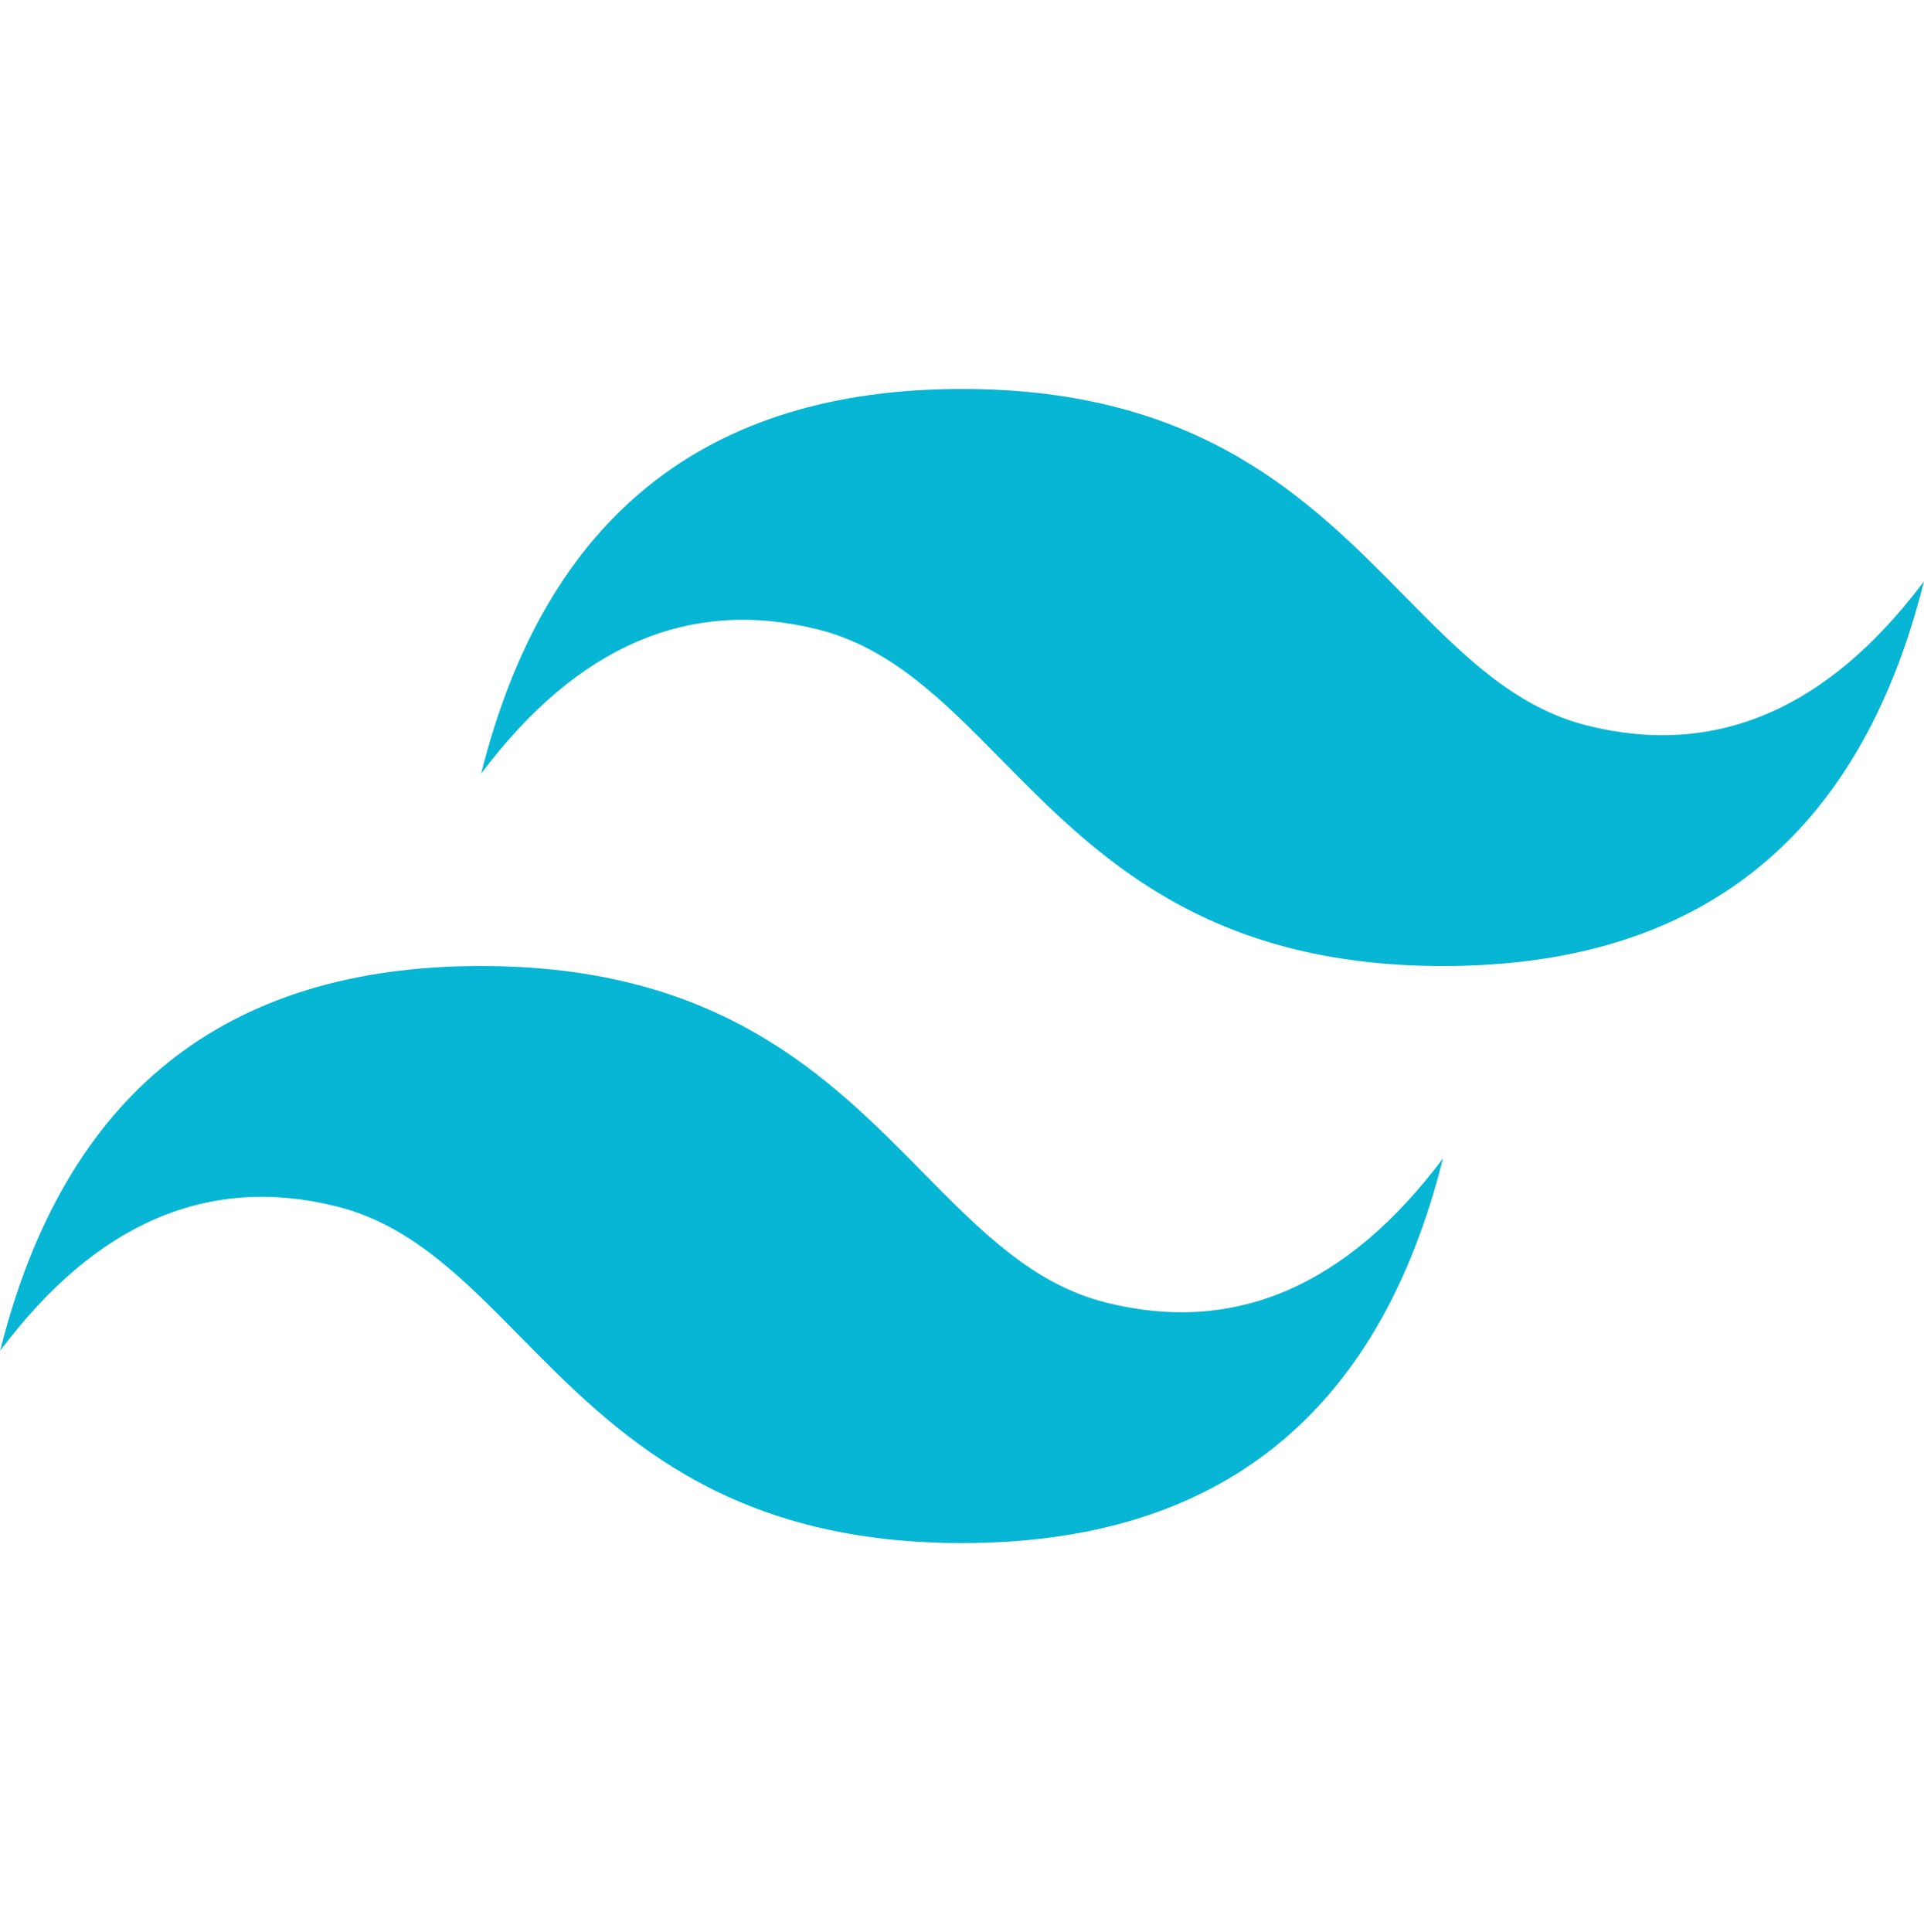 <?xml version="1.0" encoding="utf-8"?>
<!-- Generator: Adobe Illustrator 25.2.0, SVG Export Plug-In . SVG Version: 6.00 Build 0)  -->
<svg version="1.1" id="Layer_1" xmlns="http://www.w3.org/2000/svg" xmlns:xlink="http://www.w3.org/1999/xlink" x="0px" y="0px"
	 viewBox="0 0 2490 2500" style="enable-background:new 0 0 2490 2500;" xml:space="preserve">
<style type="text/css">
	.st0{fill:#06B6D4;}
</style>
<path class="st0" d="M1245.1,503.3c-332,0-539.4,165.9-622.4,497.8c124.5-165.9,269.7-228.1,435.7-186.7
	c94.7,23.7,162.4,92.4,237.3,168.4c122,123.8,263.3,267.2,571.9,267.2c331.9,0,539.4-165.9,622.4-497.8
	c-124.5,165.9-269.7,228.2-435.7,186.7c-94.7-23.7-162.4-92.4-237.3-168.4C1694.9,646.6,1553.6,503.3,1245.1,503.3L1245.1,503.3z
	 M622.6,1250c-331.9,0-539.4,165.9-622.4,497.8c124.5-165.9,269.7-228.2,435.7-186.7c94.7,23.7,162.4,92.4,237.3,168.4
	c122,123.8,263.3,267.2,571.9,267.2c332,0,539.4-165.9,622.4-497.8c-124.5,165.9-269.7,228.2-435.7,186.7
	c-94.7-23.6-162.4-92.4-237.3-168.4C1072.5,1393.4,931.2,1250,622.6,1250L622.6,1250z"/>
</svg>
